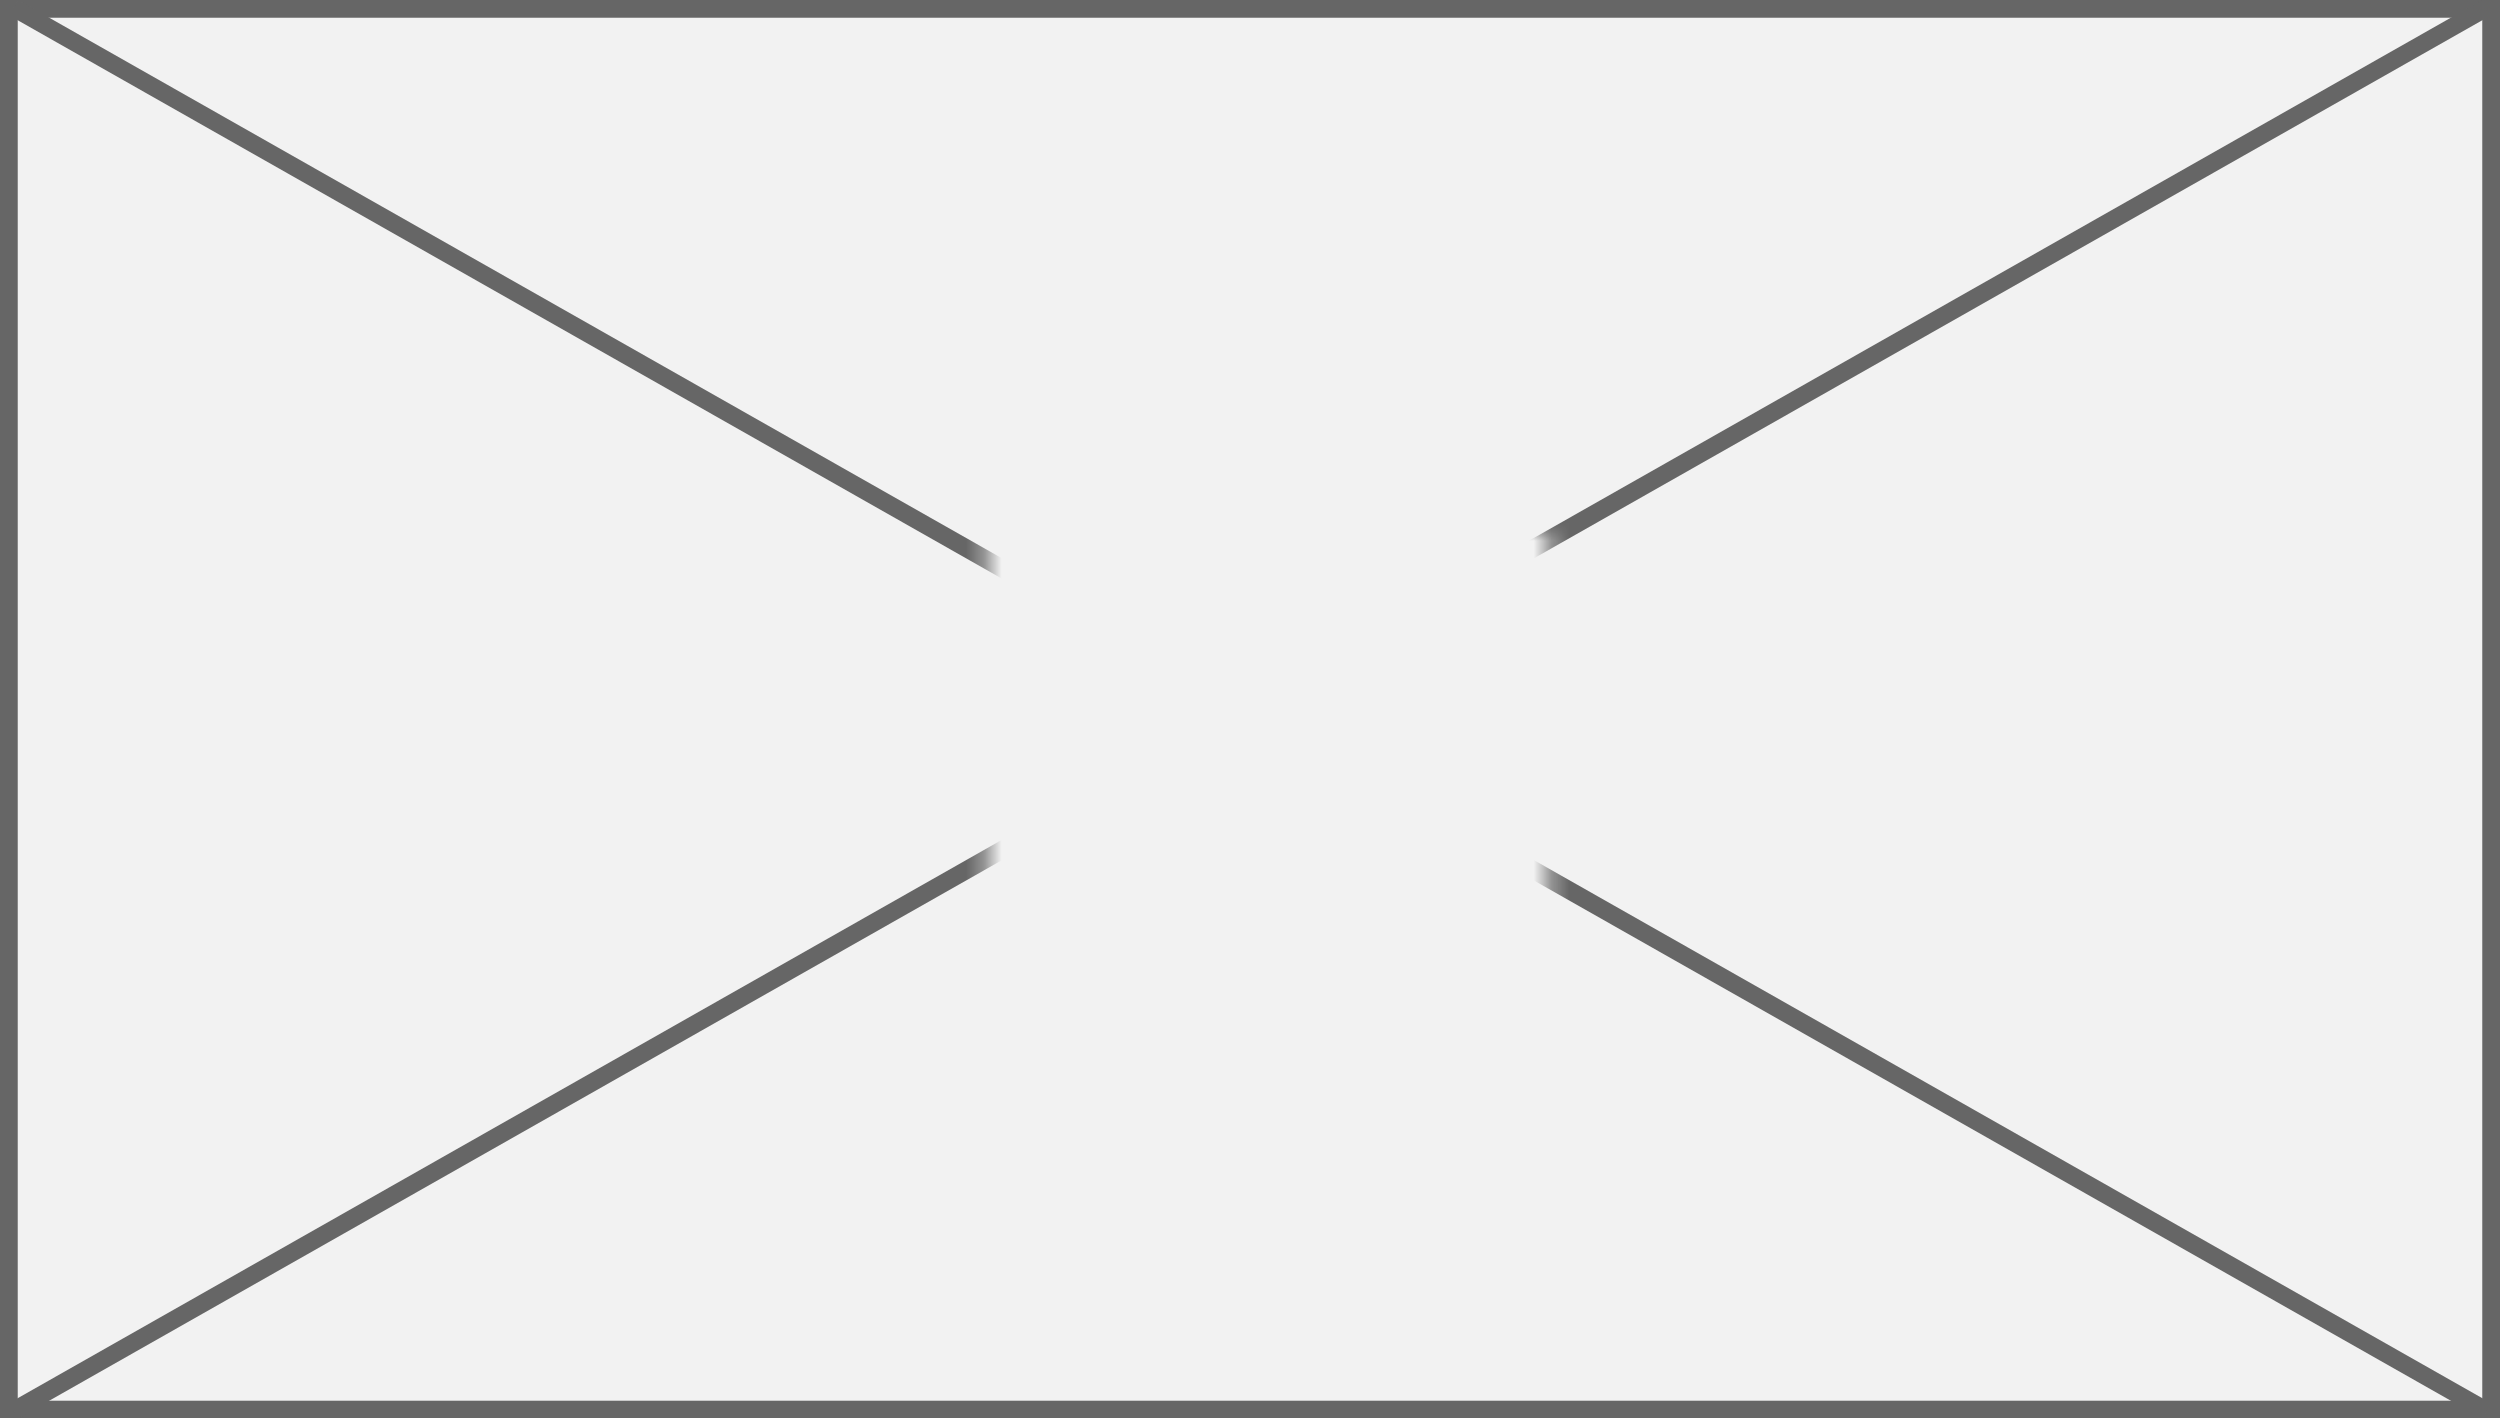 ﻿<?xml version="1.0" encoding="utf-8"?>
<svg version="1.1" xmlns:xlink="http://www.w3.org/1999/xlink" width="141px" height="80px" xmlns="http://www.w3.org/2000/svg">
  <rect width="100%" height="100%" fill="#333333" stroke="none"/>
  <defs>
    <mask fill="white" id="clip98">
      <path d="M 365.67 780  L 397.33 780  L 397.33 802  L 365.67 802  Z M 310 750  L 451 750  L 451 830  L 310 830  Z " fill-rule="evenodd" />
    </mask>
  </defs>
  <g transform="matrix(1 0 0 1 -310 -750 )">
    <path d="M 310.5 750.5  L 450.5 750.5  L 450.5 829.5  L 310.5 829.5  L 310.5 750.5  Z " fill-rule="nonzero" fill="#f2f2f2" stroke="none" />
    <path d="M 310.5 750.5  L 450.5 750.5  L 450.5 829.5  L 310.5 829.5  L 310.5 750.5  Z " stroke-width="1" stroke="#666666" fill="none" />
    <path d="M 310.766 750.435  L 450.234 829.565  M 450.234 750.435  L 310.766 829.565  " stroke-width="1" stroke="#666666" fill="none" mask="url(#clip98)" />
  </g>
</svg>